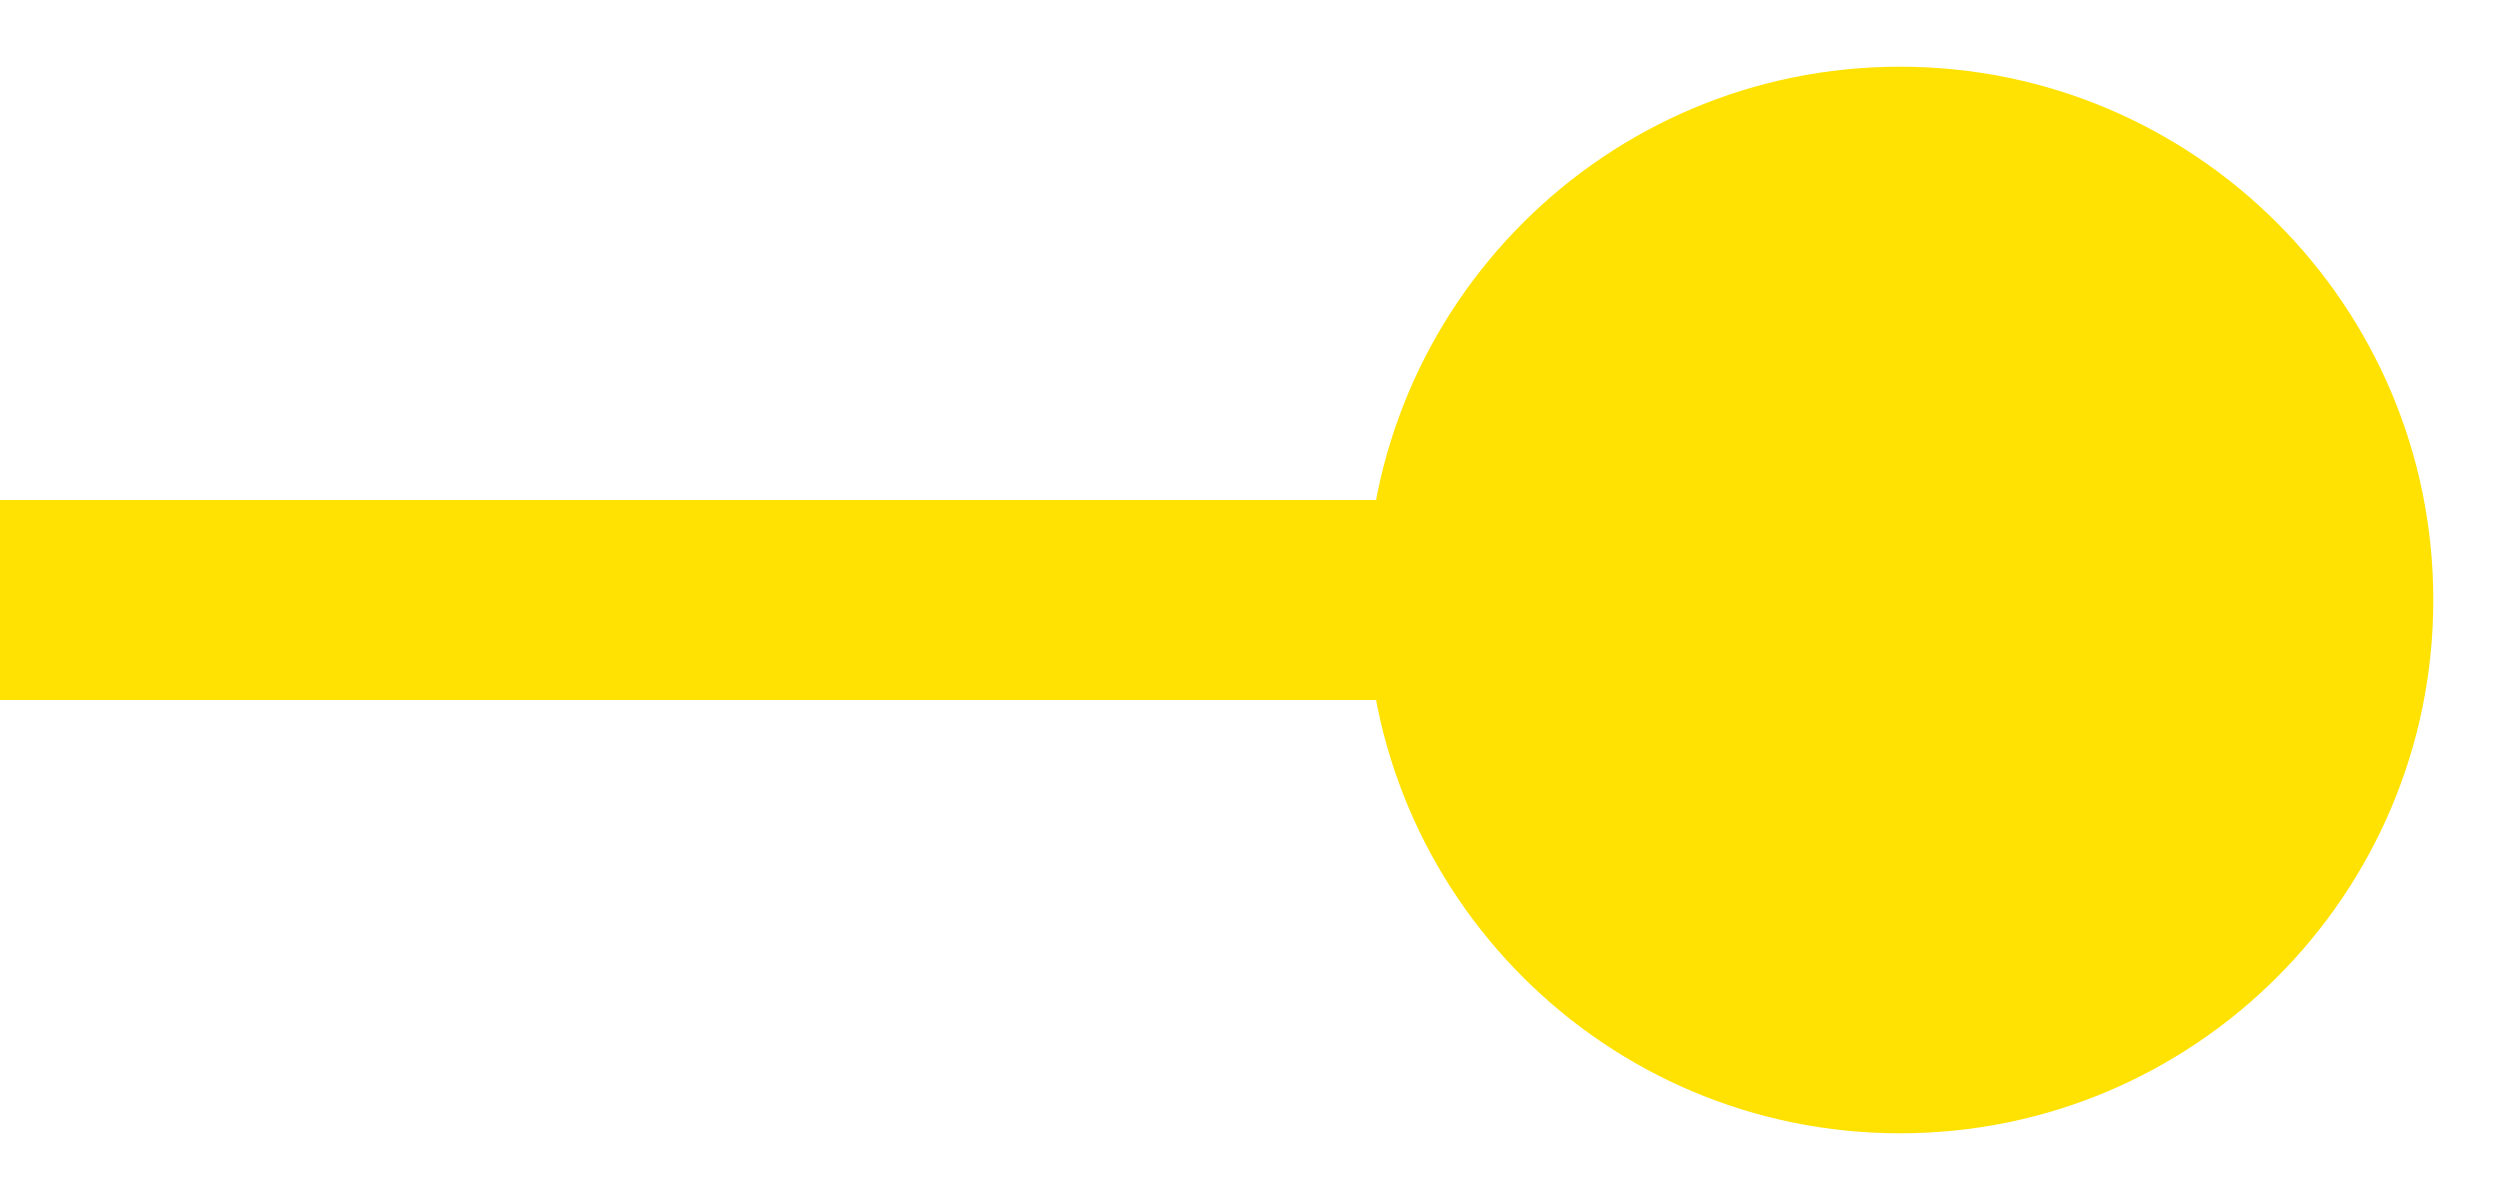 <svg width="25" height="12" viewBox="0 0 25 12" fill="none" xmlns="http://www.w3.org/2000/svg">
<path d="M13.667 6C13.667 8.946 16.055 11.333 19 11.333C21.945 11.333 24.333 8.946 24.333 6C24.333 3.054 21.945 0.667 19 0.667C16.055 0.667 13.667 3.054 13.667 6ZM8.74228e-08 7L19 7L19 5L-8.74228e-08 5L8.74228e-08 7Z" fill="#FFE202"/>
</svg>
